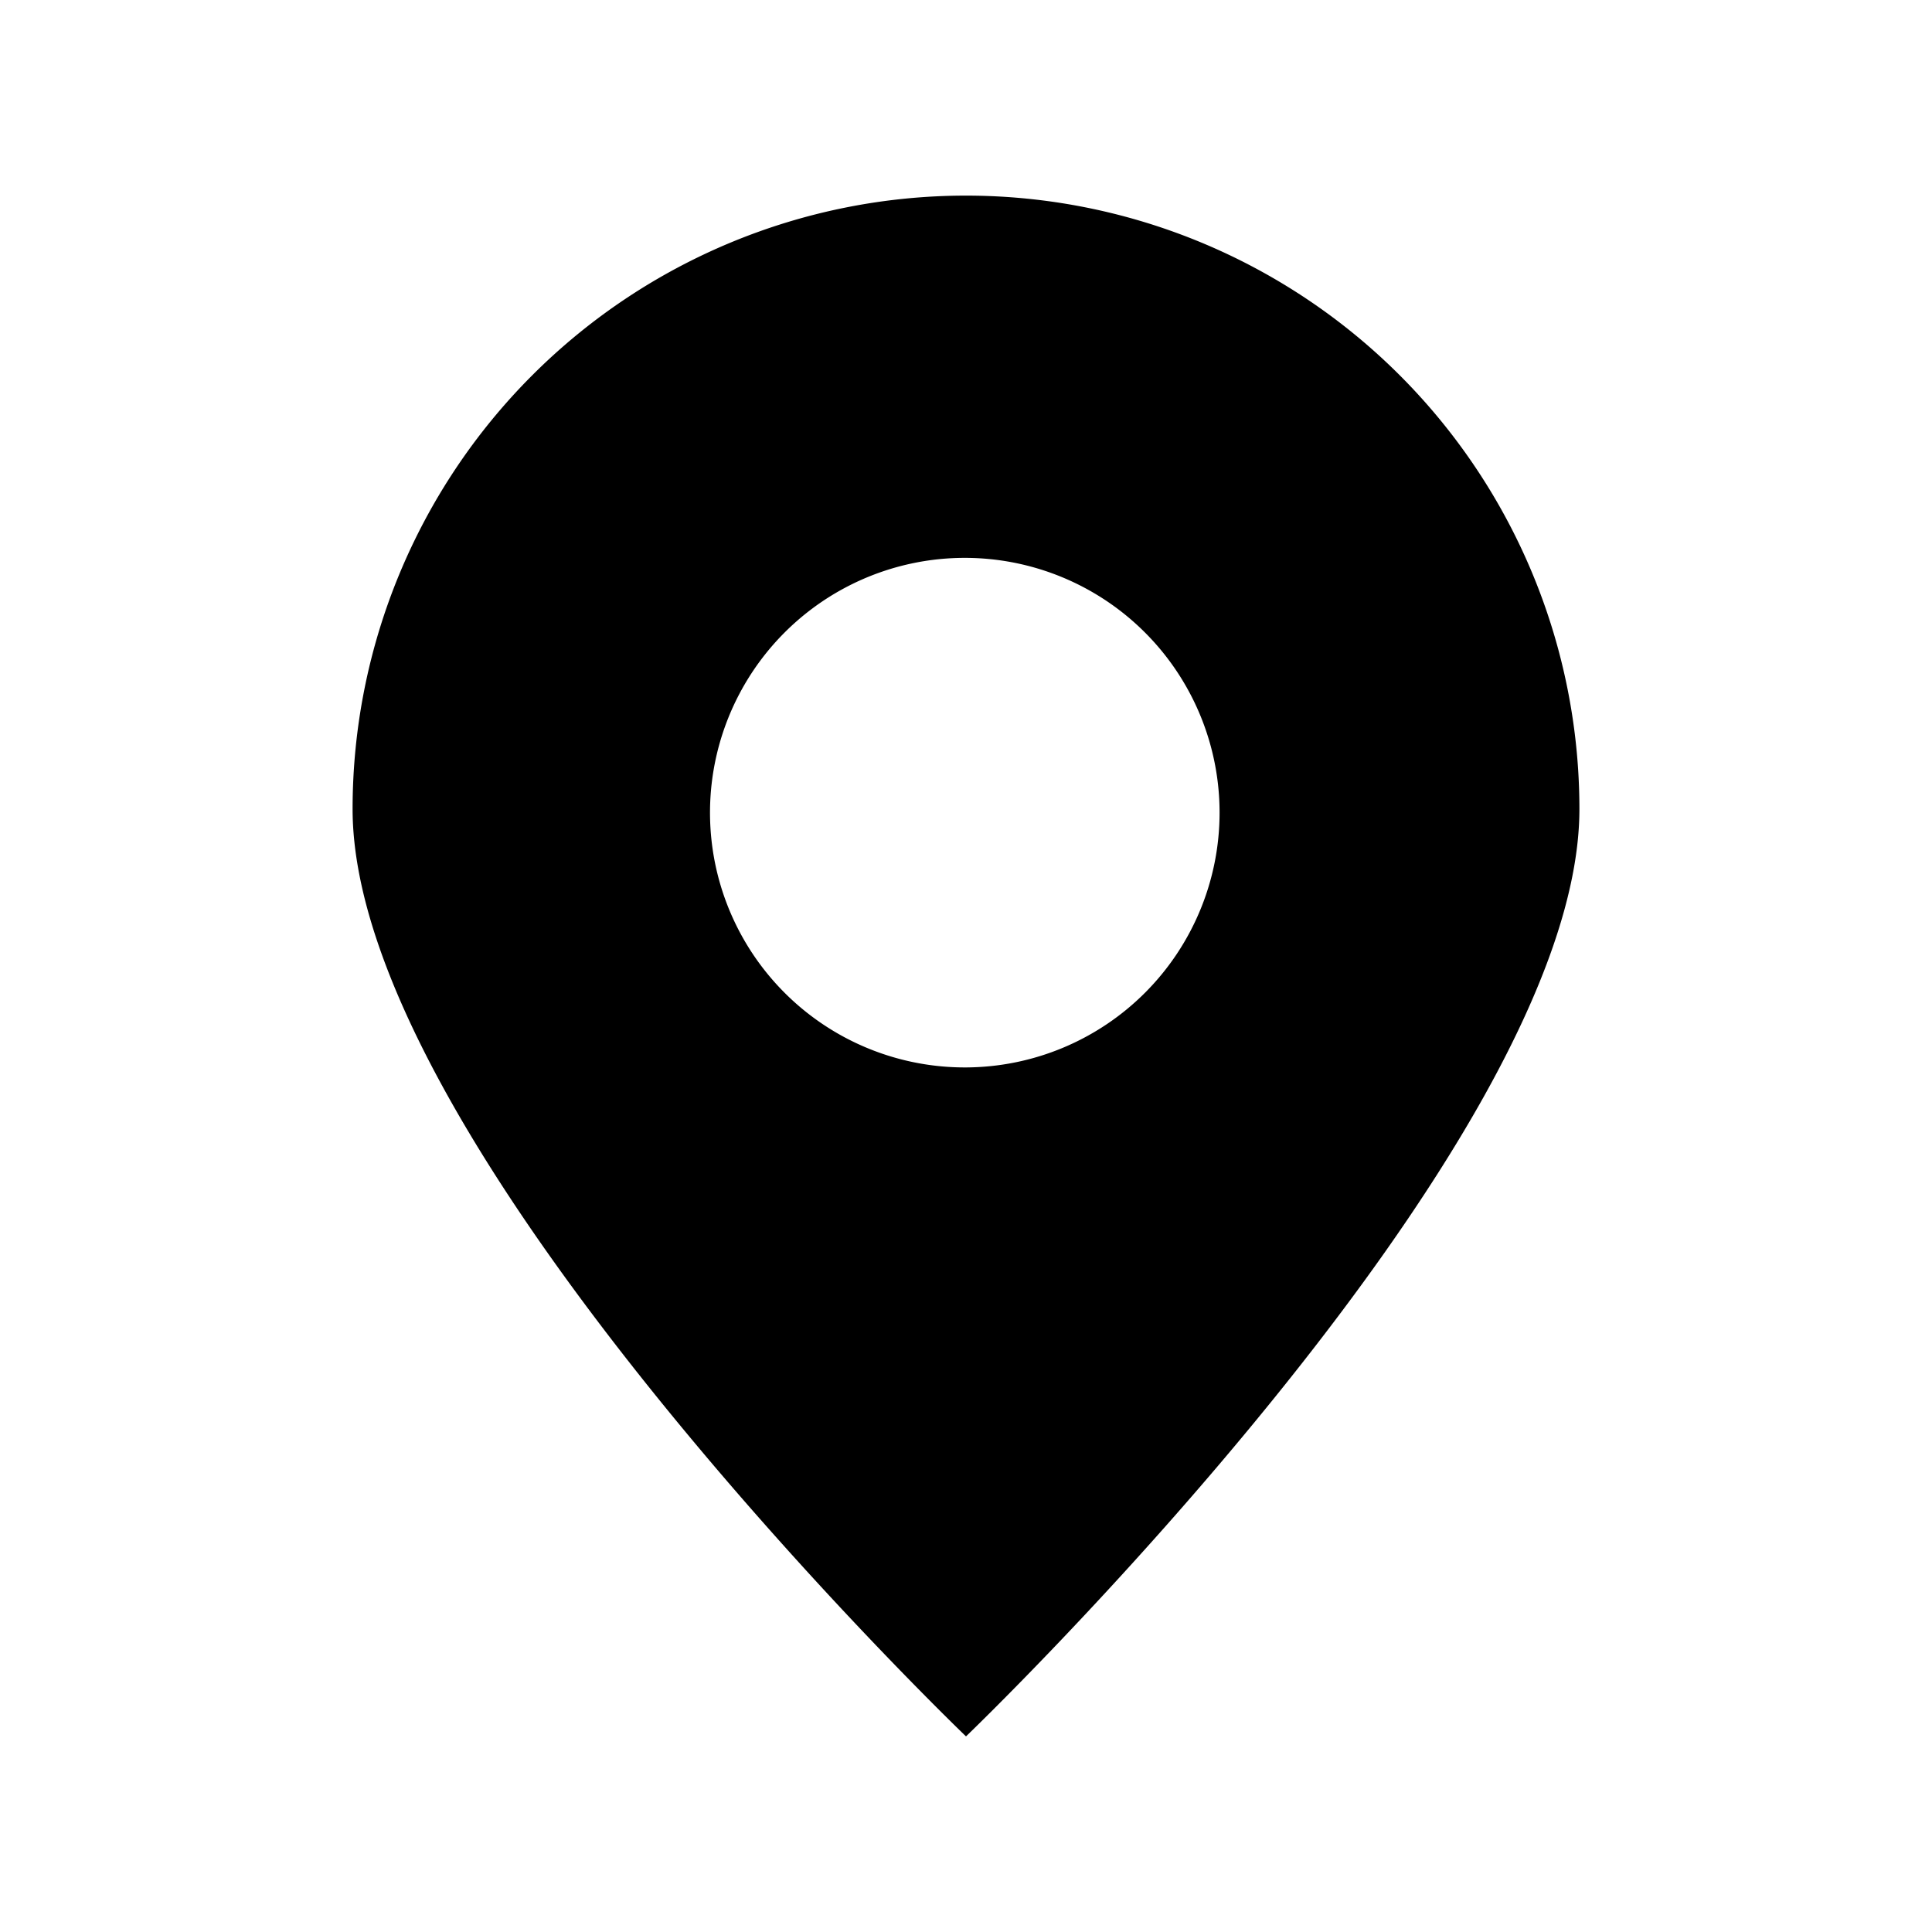 <svg xmlns="http://www.w3.org/2000/svg" viewBox="0 0 16 16"><g id="ui"><path d="M8,1.62A5.08,5.08,0,0,0,2.92,6.7C2.92,9.51,8,14.38,8,14.38s5.08-4.87,5.08-7.68A5.08,5.08,0,0,0,8,1.62ZM8,8.84a2.11,2.11,0,1,1,2.1-2.11A2.11,2.11,0,0,1,8,8.84Z"/></g></svg>